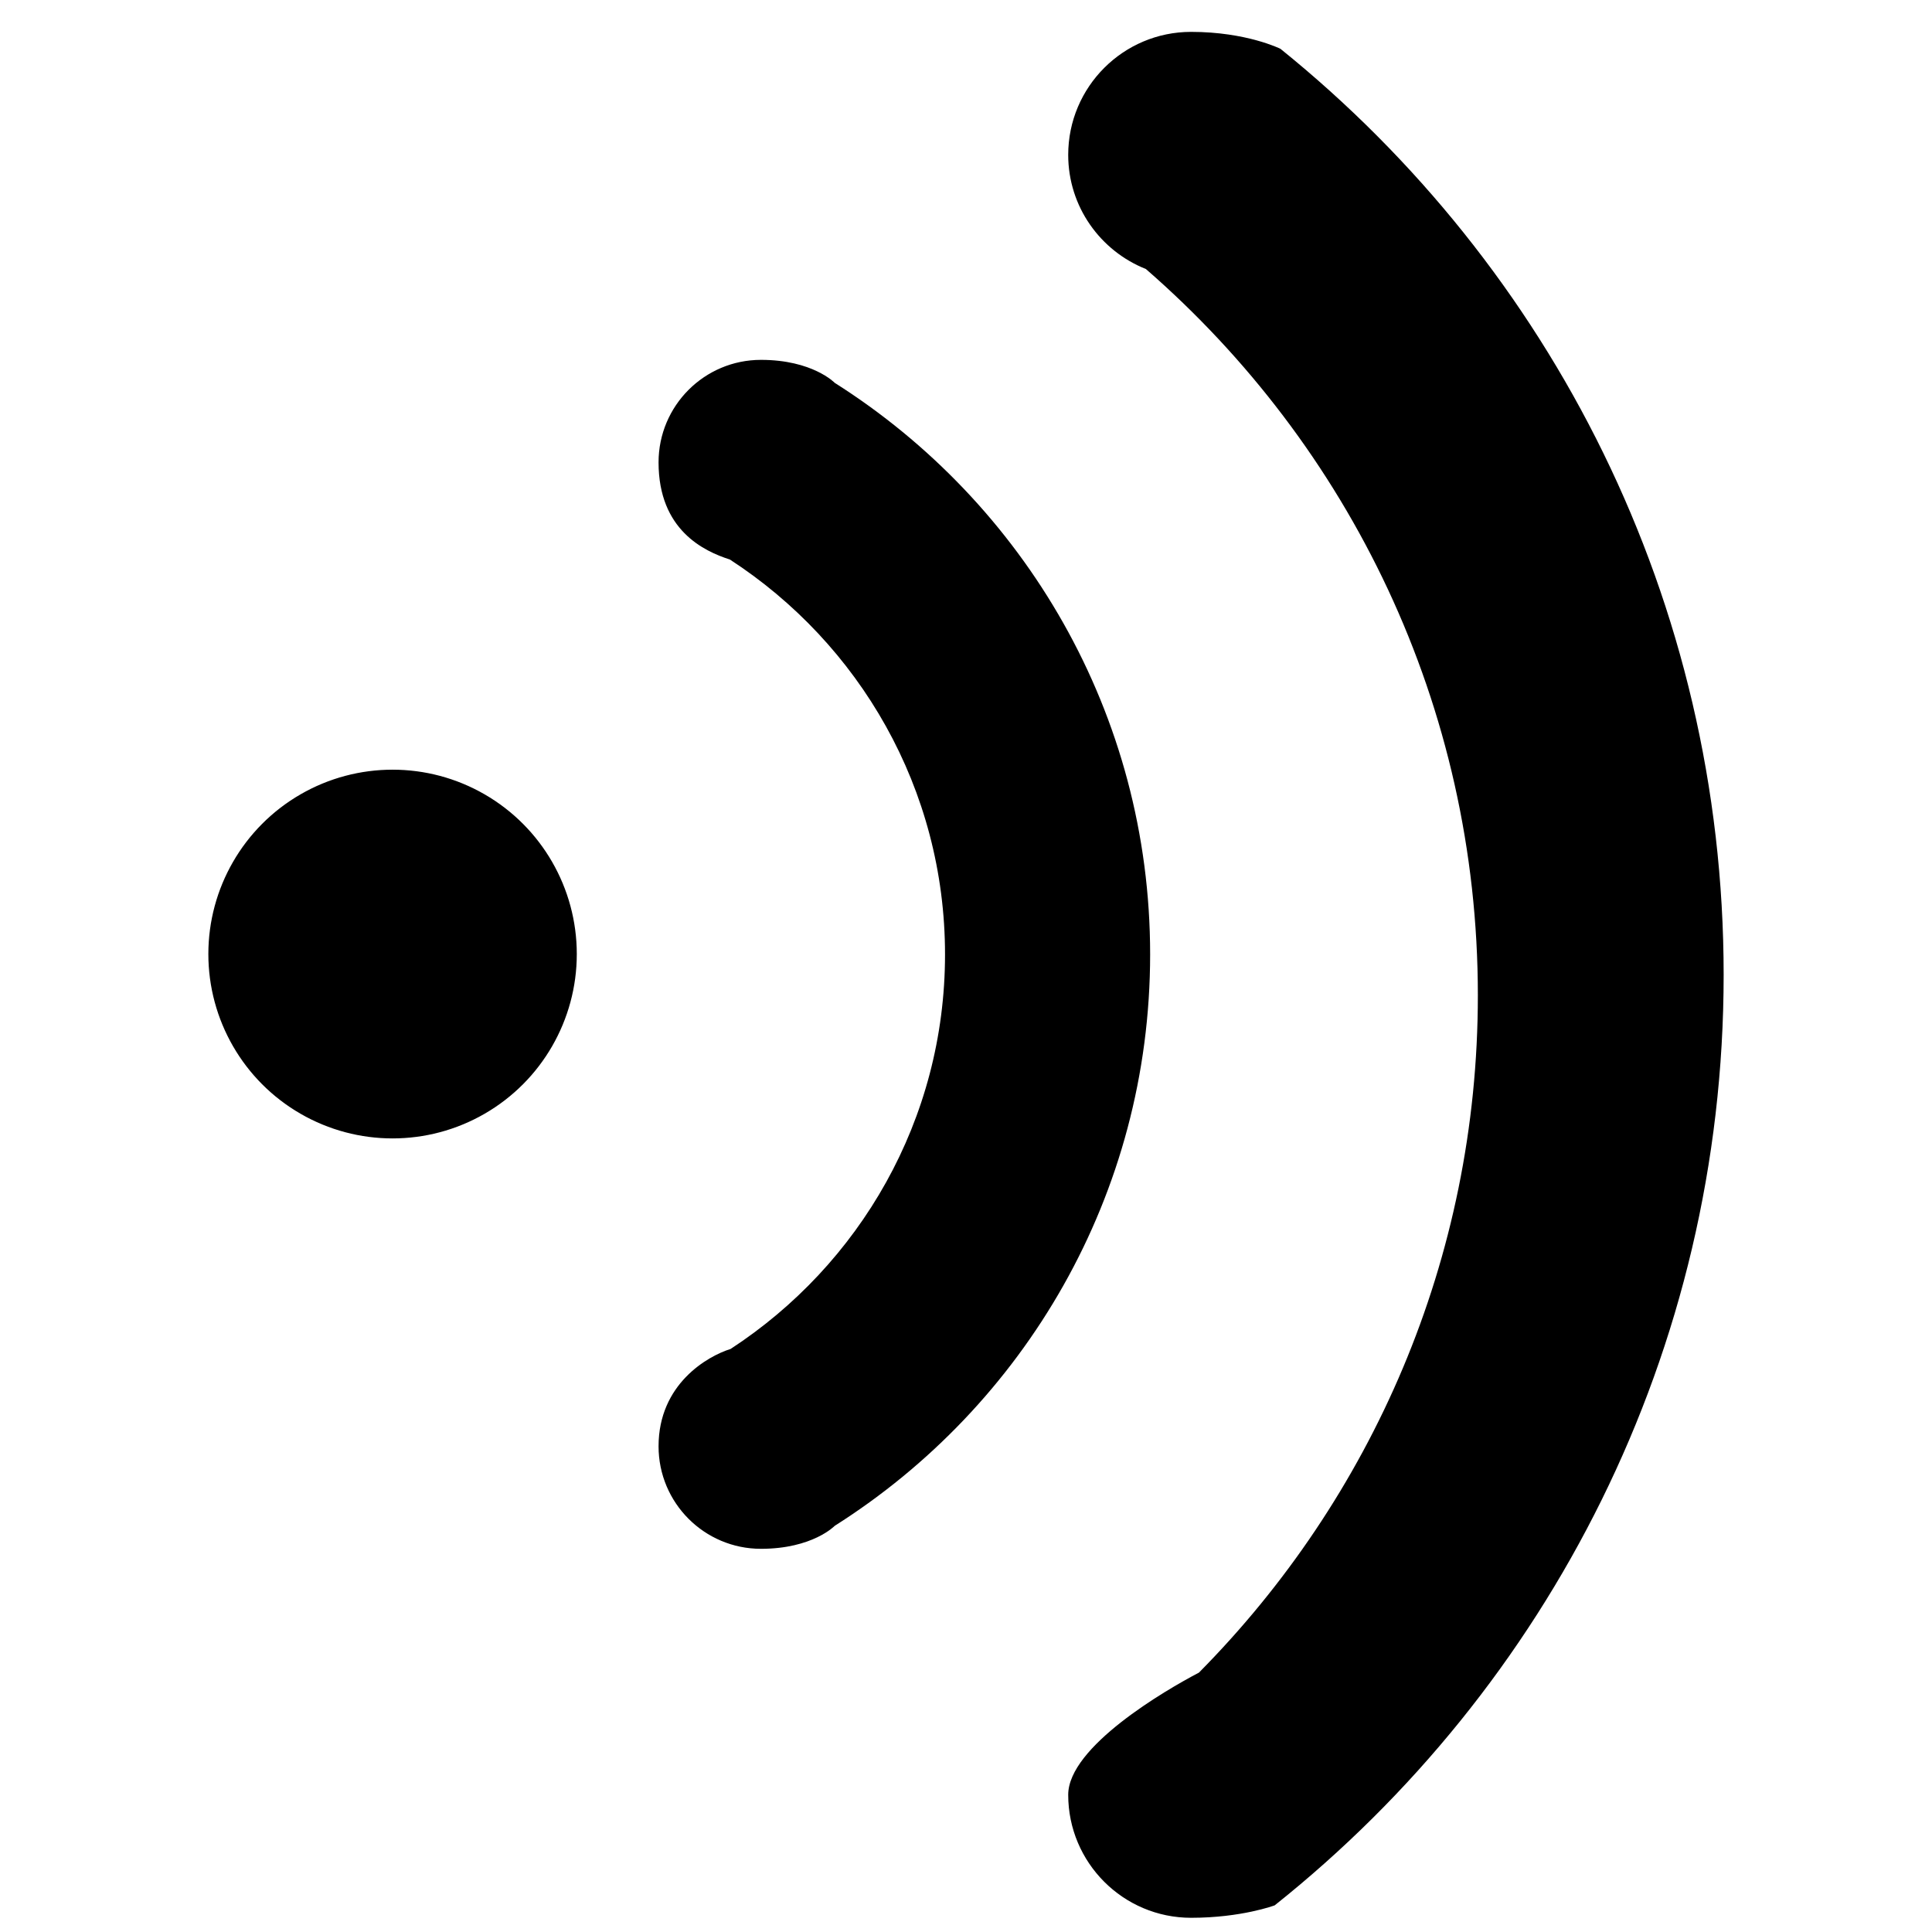 <?xml version="1.0" standalone="no"?><!DOCTYPE svg PUBLIC "-//W3C//DTD SVG 1.1//EN" "http://www.w3.org/Graphics/SVG/1.1/DTD/svg11.dtd"><svg t="1647784536724" class="icon" viewBox="0 0 1024 1024" version="1.1" xmlns="http://www.w3.org/2000/svg" p-id="847" xmlns:xlink="http://www.w3.org/1999/xlink" width="200" height="200"><defs><style type="text/css"></style></defs><path d="M110.431 505.666C110.431 540.578 129.041 572.837 159.251 590.293 189.461 607.749 226.682 607.749 256.892 590.293 287.101 572.837 305.712 540.578 305.712 505.666 305.712 470.754 287.101 438.494 256.892 421.038 226.682 403.583 189.461 403.583 159.251 421.038 129.041 438.494 110.431 470.754 110.431 505.666L110.431 505.666ZM442.434 808.711C442.434 808.711 430.731 820.902 403.33 820.902 373.345 820.902 349.049 796.586 349.049 766.577 349.049 733.547 375.082 718.749 387.241 714.968 455.548 670.4 500.883 593.563 500.883 505.883 500.883 418.029 455.396 341.062 386.85 296.559 373.085 292.148 349.049 280.935 349.049 245.059 349.049 215.05 373.345 190.734 403.33 190.734 430.731 190.734 442.434 202.925 442.434 202.925 542.766 266.463 609.597 378.198 609.597 505.818 609.597 633.438 542.766 745.194 442.434 808.711L442.434 808.711ZM675.624 1009.865C675.624 1009.865 658.059 1016.471 631.309 1016.471 595.332 1016.471 566.172 987.266 566.172 951.281 566.172 925.813 617.717 895.804 635.456 886.526 726.734 794.304 783.295 667.619 783.295 527.548 783.295 373.679 714.945 236.15 607.339 142.581 583.26 133.02 566.172 109.573 566.172 82.085 566.172 46.1 595.332 16.895 631.309 16.895 660.686 16.895 678.663 25.87 678.663 25.87 821.878 141.364 913.569 318.267 913.569 516.683 913.569 716.468 820.553 894.435 675.624 1009.865L675.624 1009.865Z" p-id="848"></path></svg>